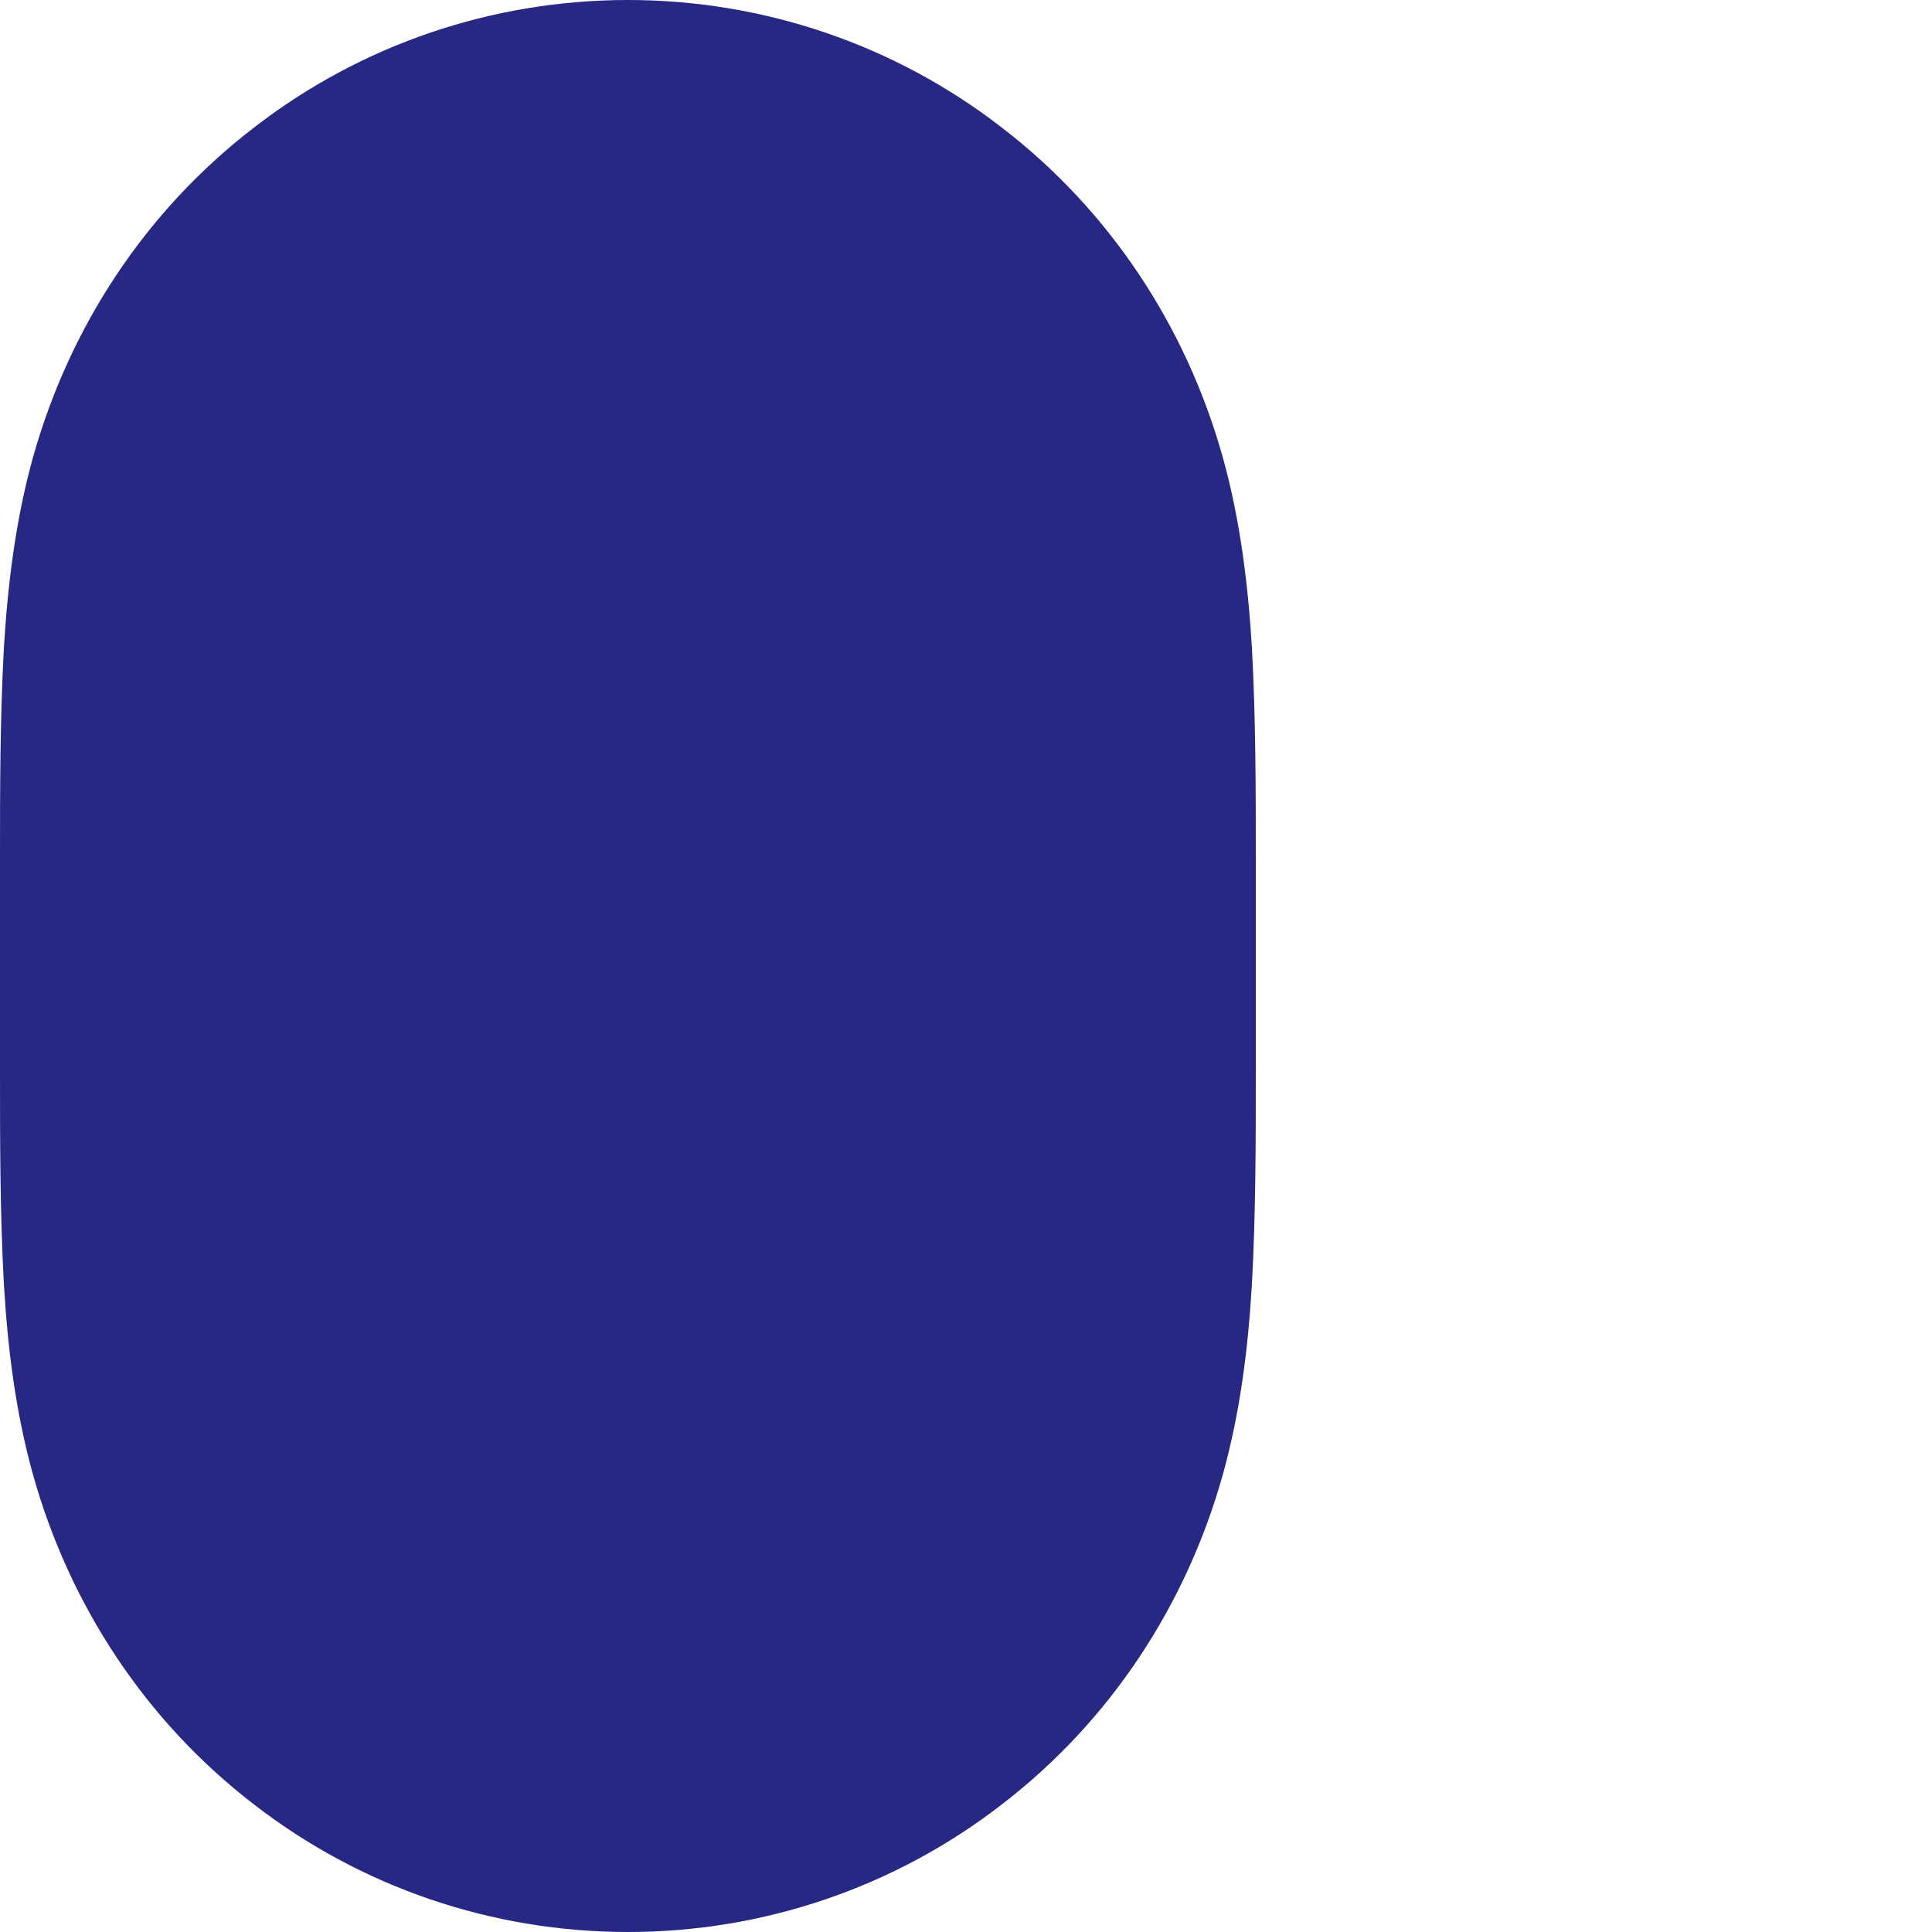 <svg width="2" height="2" viewBox="0 0 2 2" fill="none" xmlns="http://www.w3.org/2000/svg">
<path fill-rule="evenodd" clip-rule="evenodd" d="M1.266 0.474C1.228 0.338 1.149 0.218 1.037 0.132C0.926 0.046 0.79 0 0.65 0C0.51 0 0.374 0.046 0.263 0.132C0.151 0.218 0.072 0.338 0.034 0.474C0.016 0.539 0.008 0.605 0.004 0.671C0 0.745 0 0.819 0 0.892V1.107C0 1.181 0 1.255 0.004 1.329C0.008 1.396 0.016 1.461 0.034 1.526C0.072 1.662 0.151 1.782 0.263 1.868C0.374 1.954 0.51 2 0.65 2C0.79 2 0.926 1.954 1.037 1.868C1.149 1.782 1.228 1.662 1.266 1.526C1.284 1.461 1.292 1.396 1.296 1.329C1.3 1.255 1.3 1.181 1.3 1.107V0.892C1.3 0.819 1.3 0.745 1.296 0.671C1.292 0.605 1.284 0.539 1.266 0.474V0.474Z" fill="#262883"/>
</svg>
